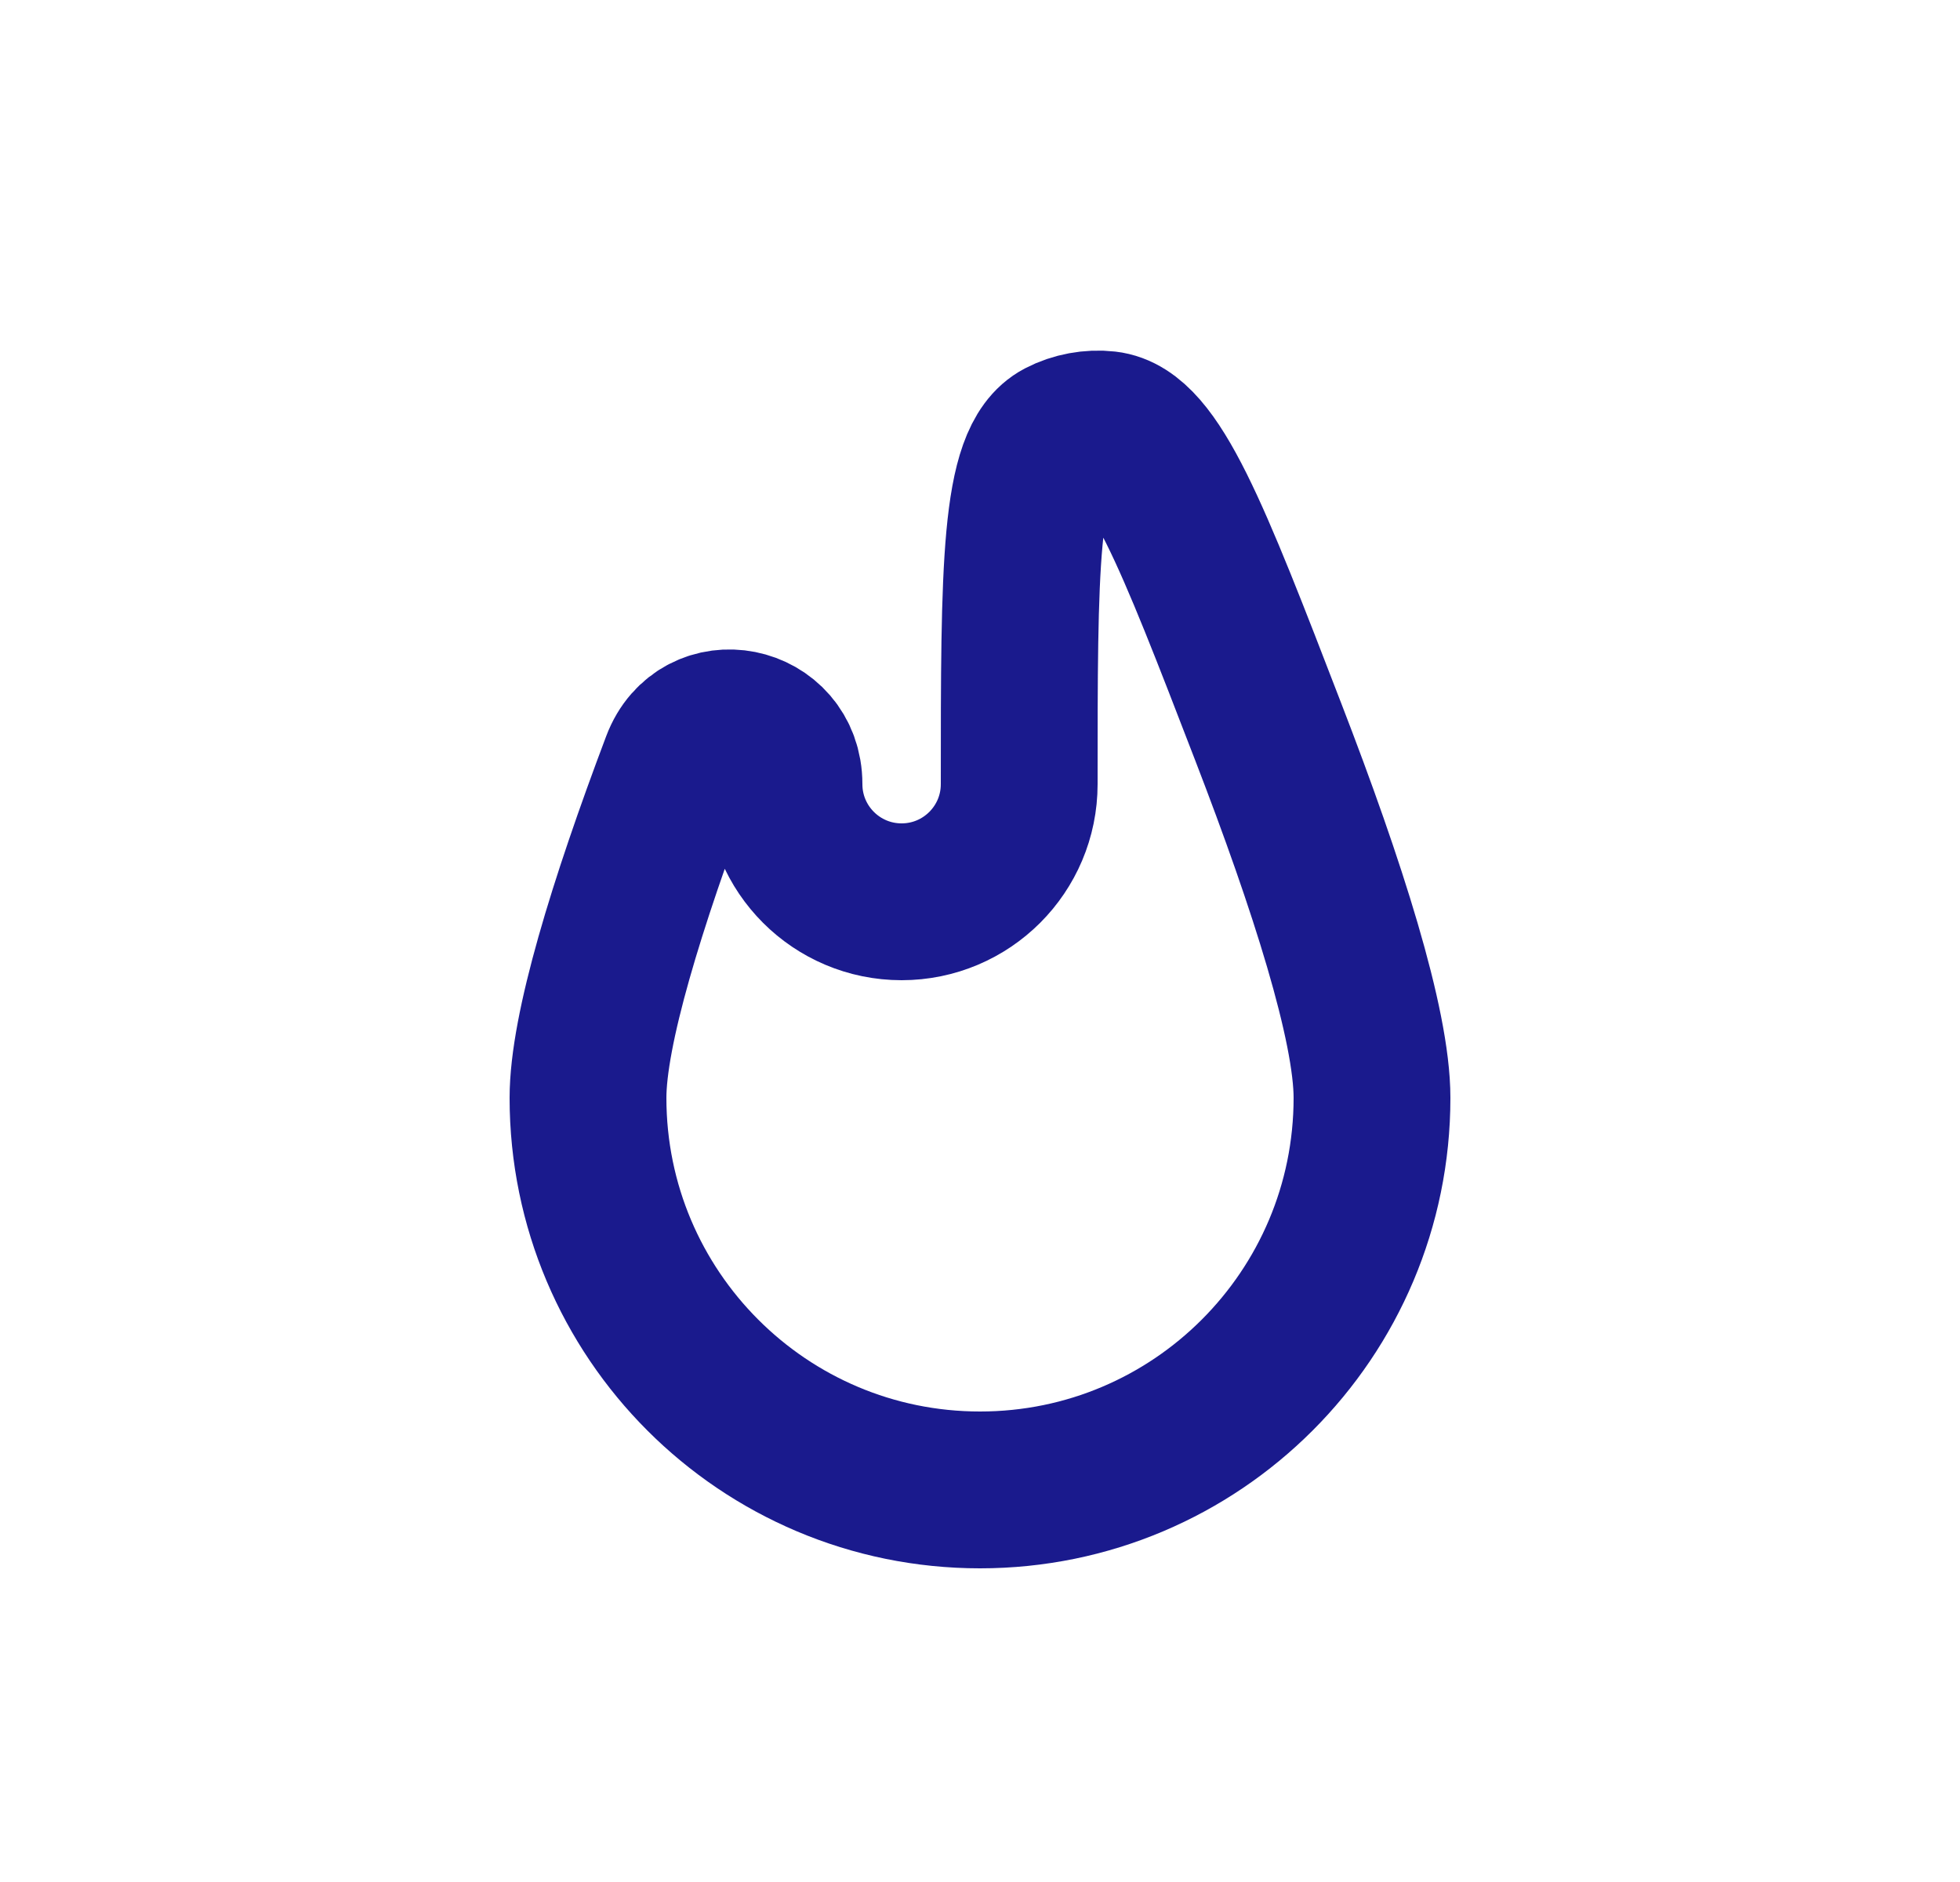 <svg width="25" height="24" viewBox="0 0 25 24" fill="none" xmlns="http://www.w3.org/2000/svg">
<path d="M10 10C10 9.209 8.947 8.999 8.668 9.74C7.992 11.531 7.5 13.134 7.5 14C7.5 16.762 9.739 19 12.5 19C15.261 19 17.5 16.762 17.5 14C17.5 13.069 16.932 11.289 16.178 9.337C15.203 6.809 14.715 5.545 14.112 5.477C13.92 5.455 13.709 5.494 13.537 5.584C13 5.864 13 7.243 13 10C13 10.829 12.328 11.5 11.5 11.5C10.672 11.5 10 10.829 10 10Z" stroke="#1A1A8D" stroke-width="2"/>
</svg>
